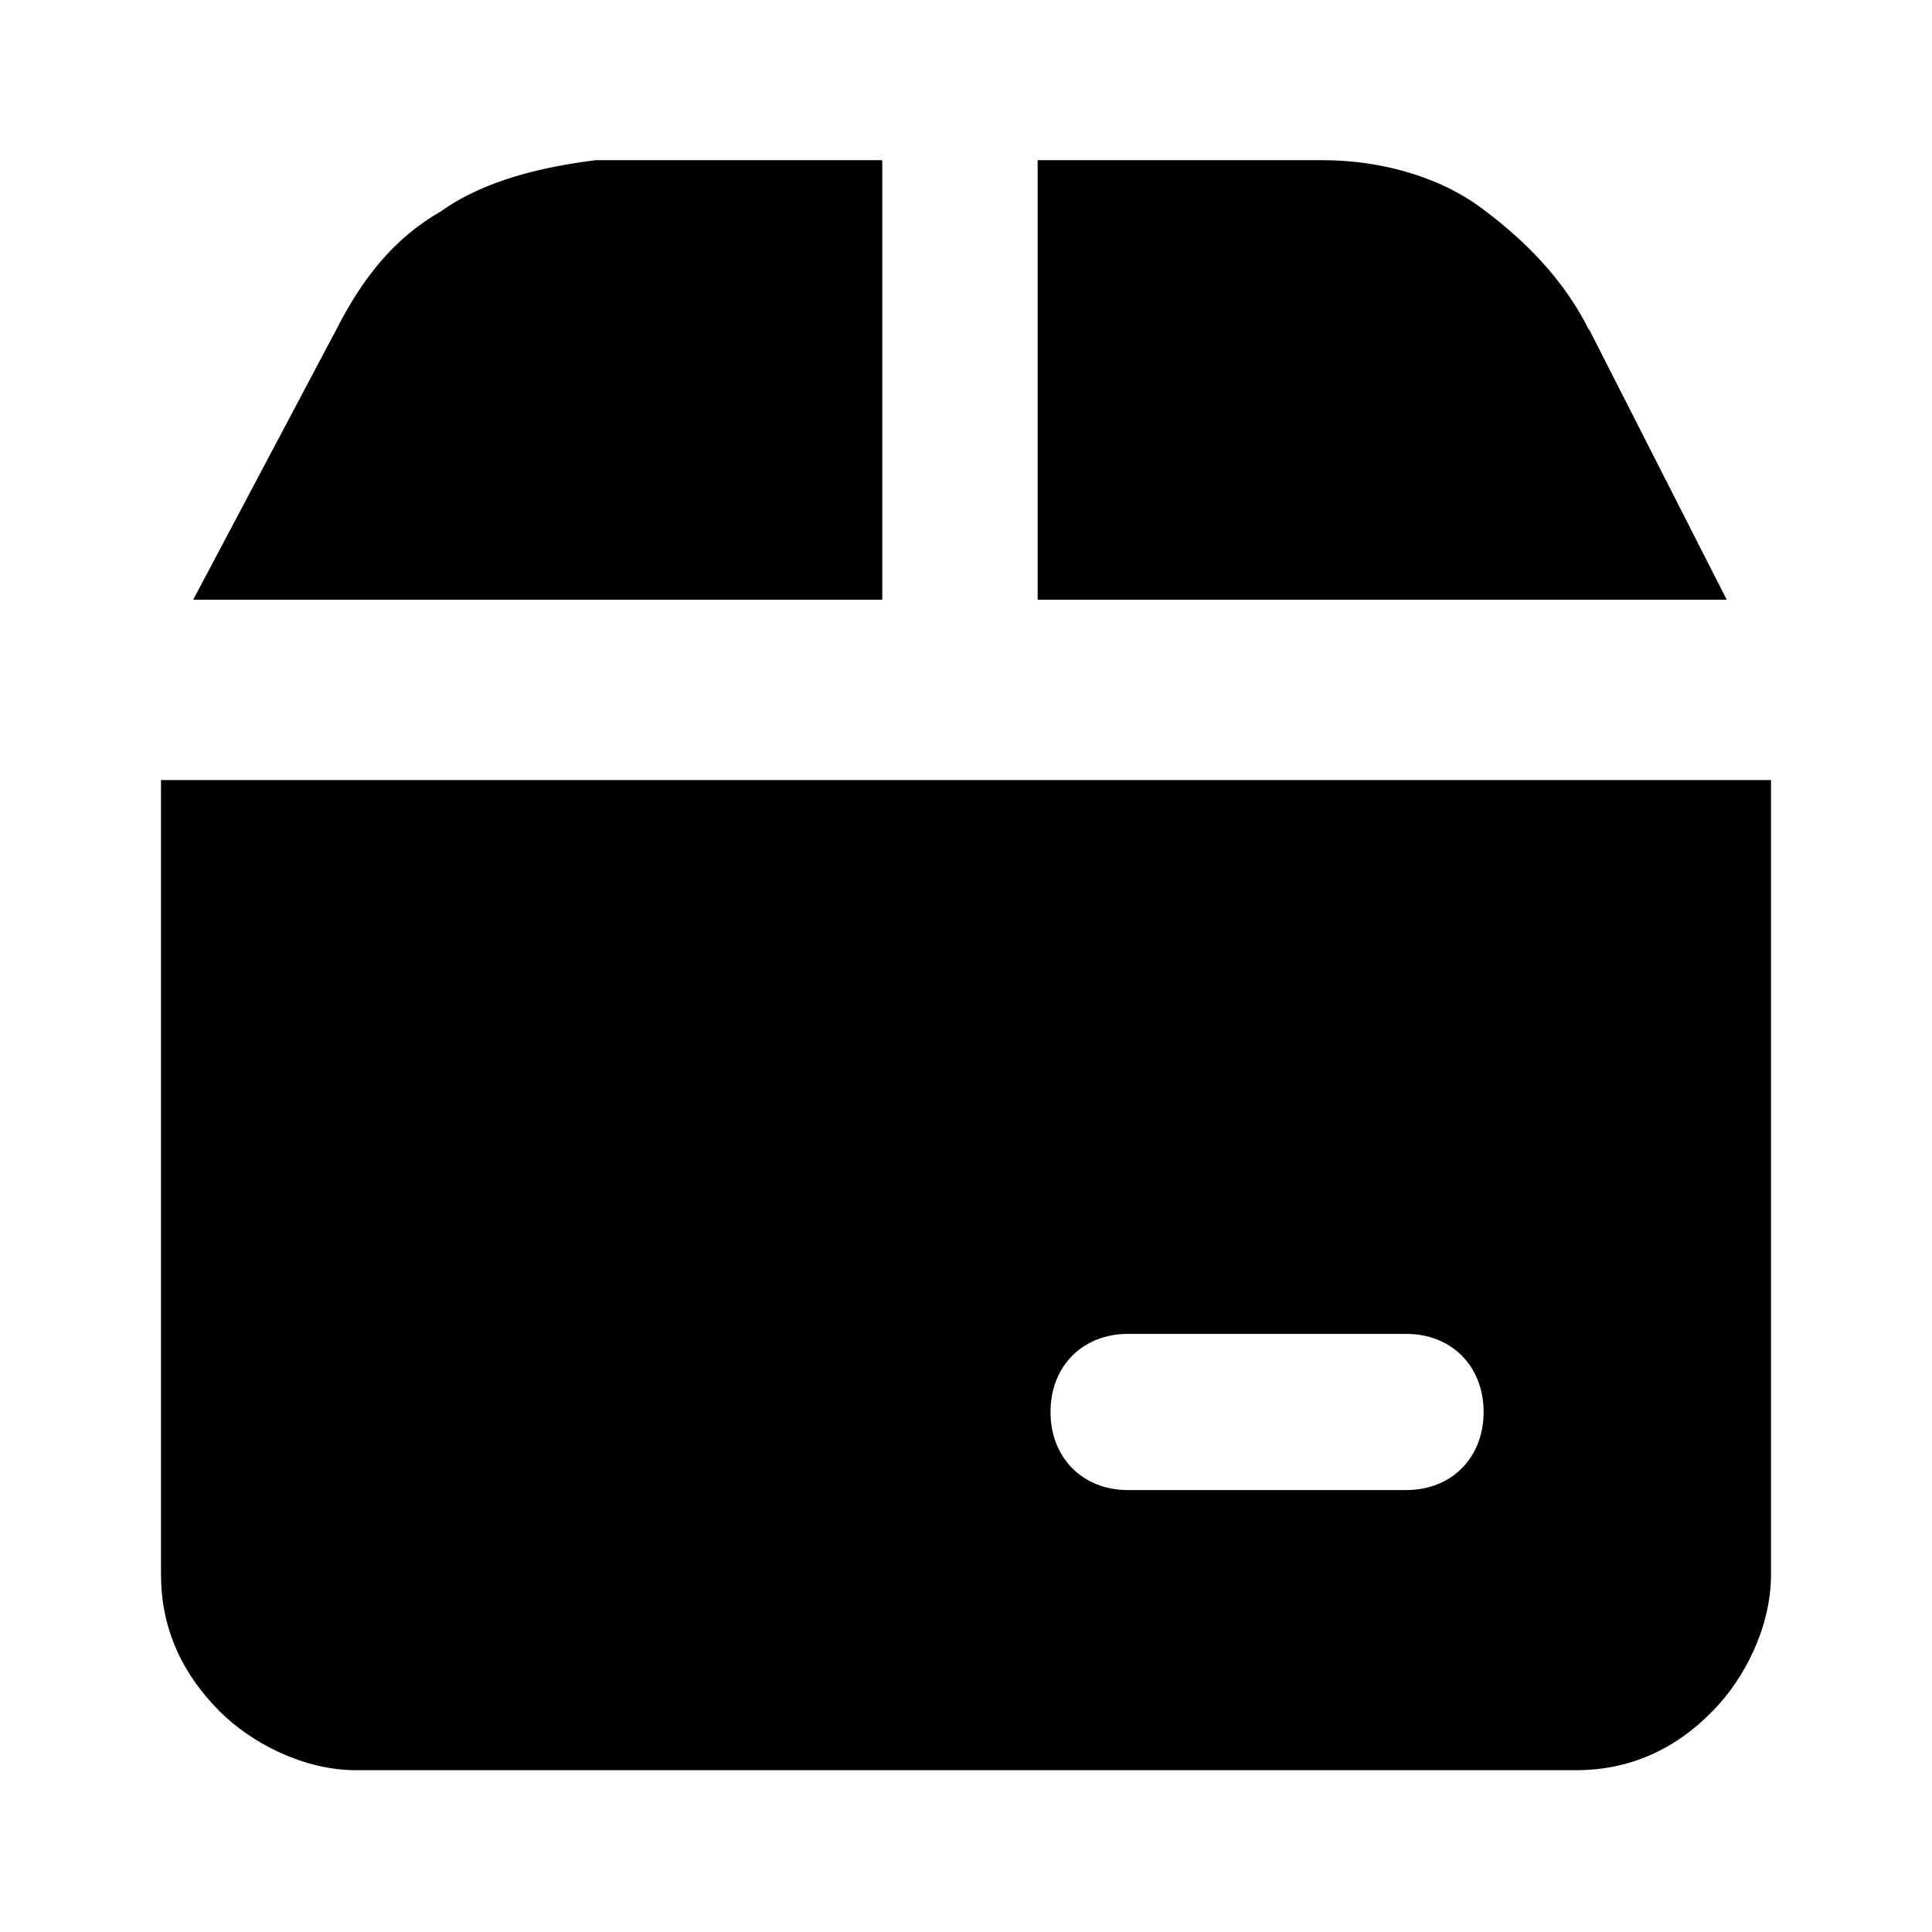 <svg viewBox="0 0 24 24" xmlns="http://www.w3.org/2000/svg">
  <path d="m2,9.69v9.87c0,.64.24,1.21.73,1.7.4.4,1.05.73,1.69.73h15.16c.64,0,1.21-.24,1.69-.73.4-.4.73-1.05.73-1.7v-9.87H2Zm12.01,6.88h3.46c.56,0,.96.4.96.97s-.4.97-.96.97h-3.46c-.56,0-.96-.4-.96-.97s.4-.97.96-.97Zm-3.06-14.58h-3.55c-.64.08-1.37.24-1.93.64-.56.32-.96.81-1.29,1.46l-1.78,3.36h8.56V2Zm8.79,2.11c-.32-.64-.81-1.13-1.37-1.54-.56-.4-1.29-.57-1.93-.57h-3.55v5.46h8.56l-1.71-3.36h0Z"/>
</svg>
